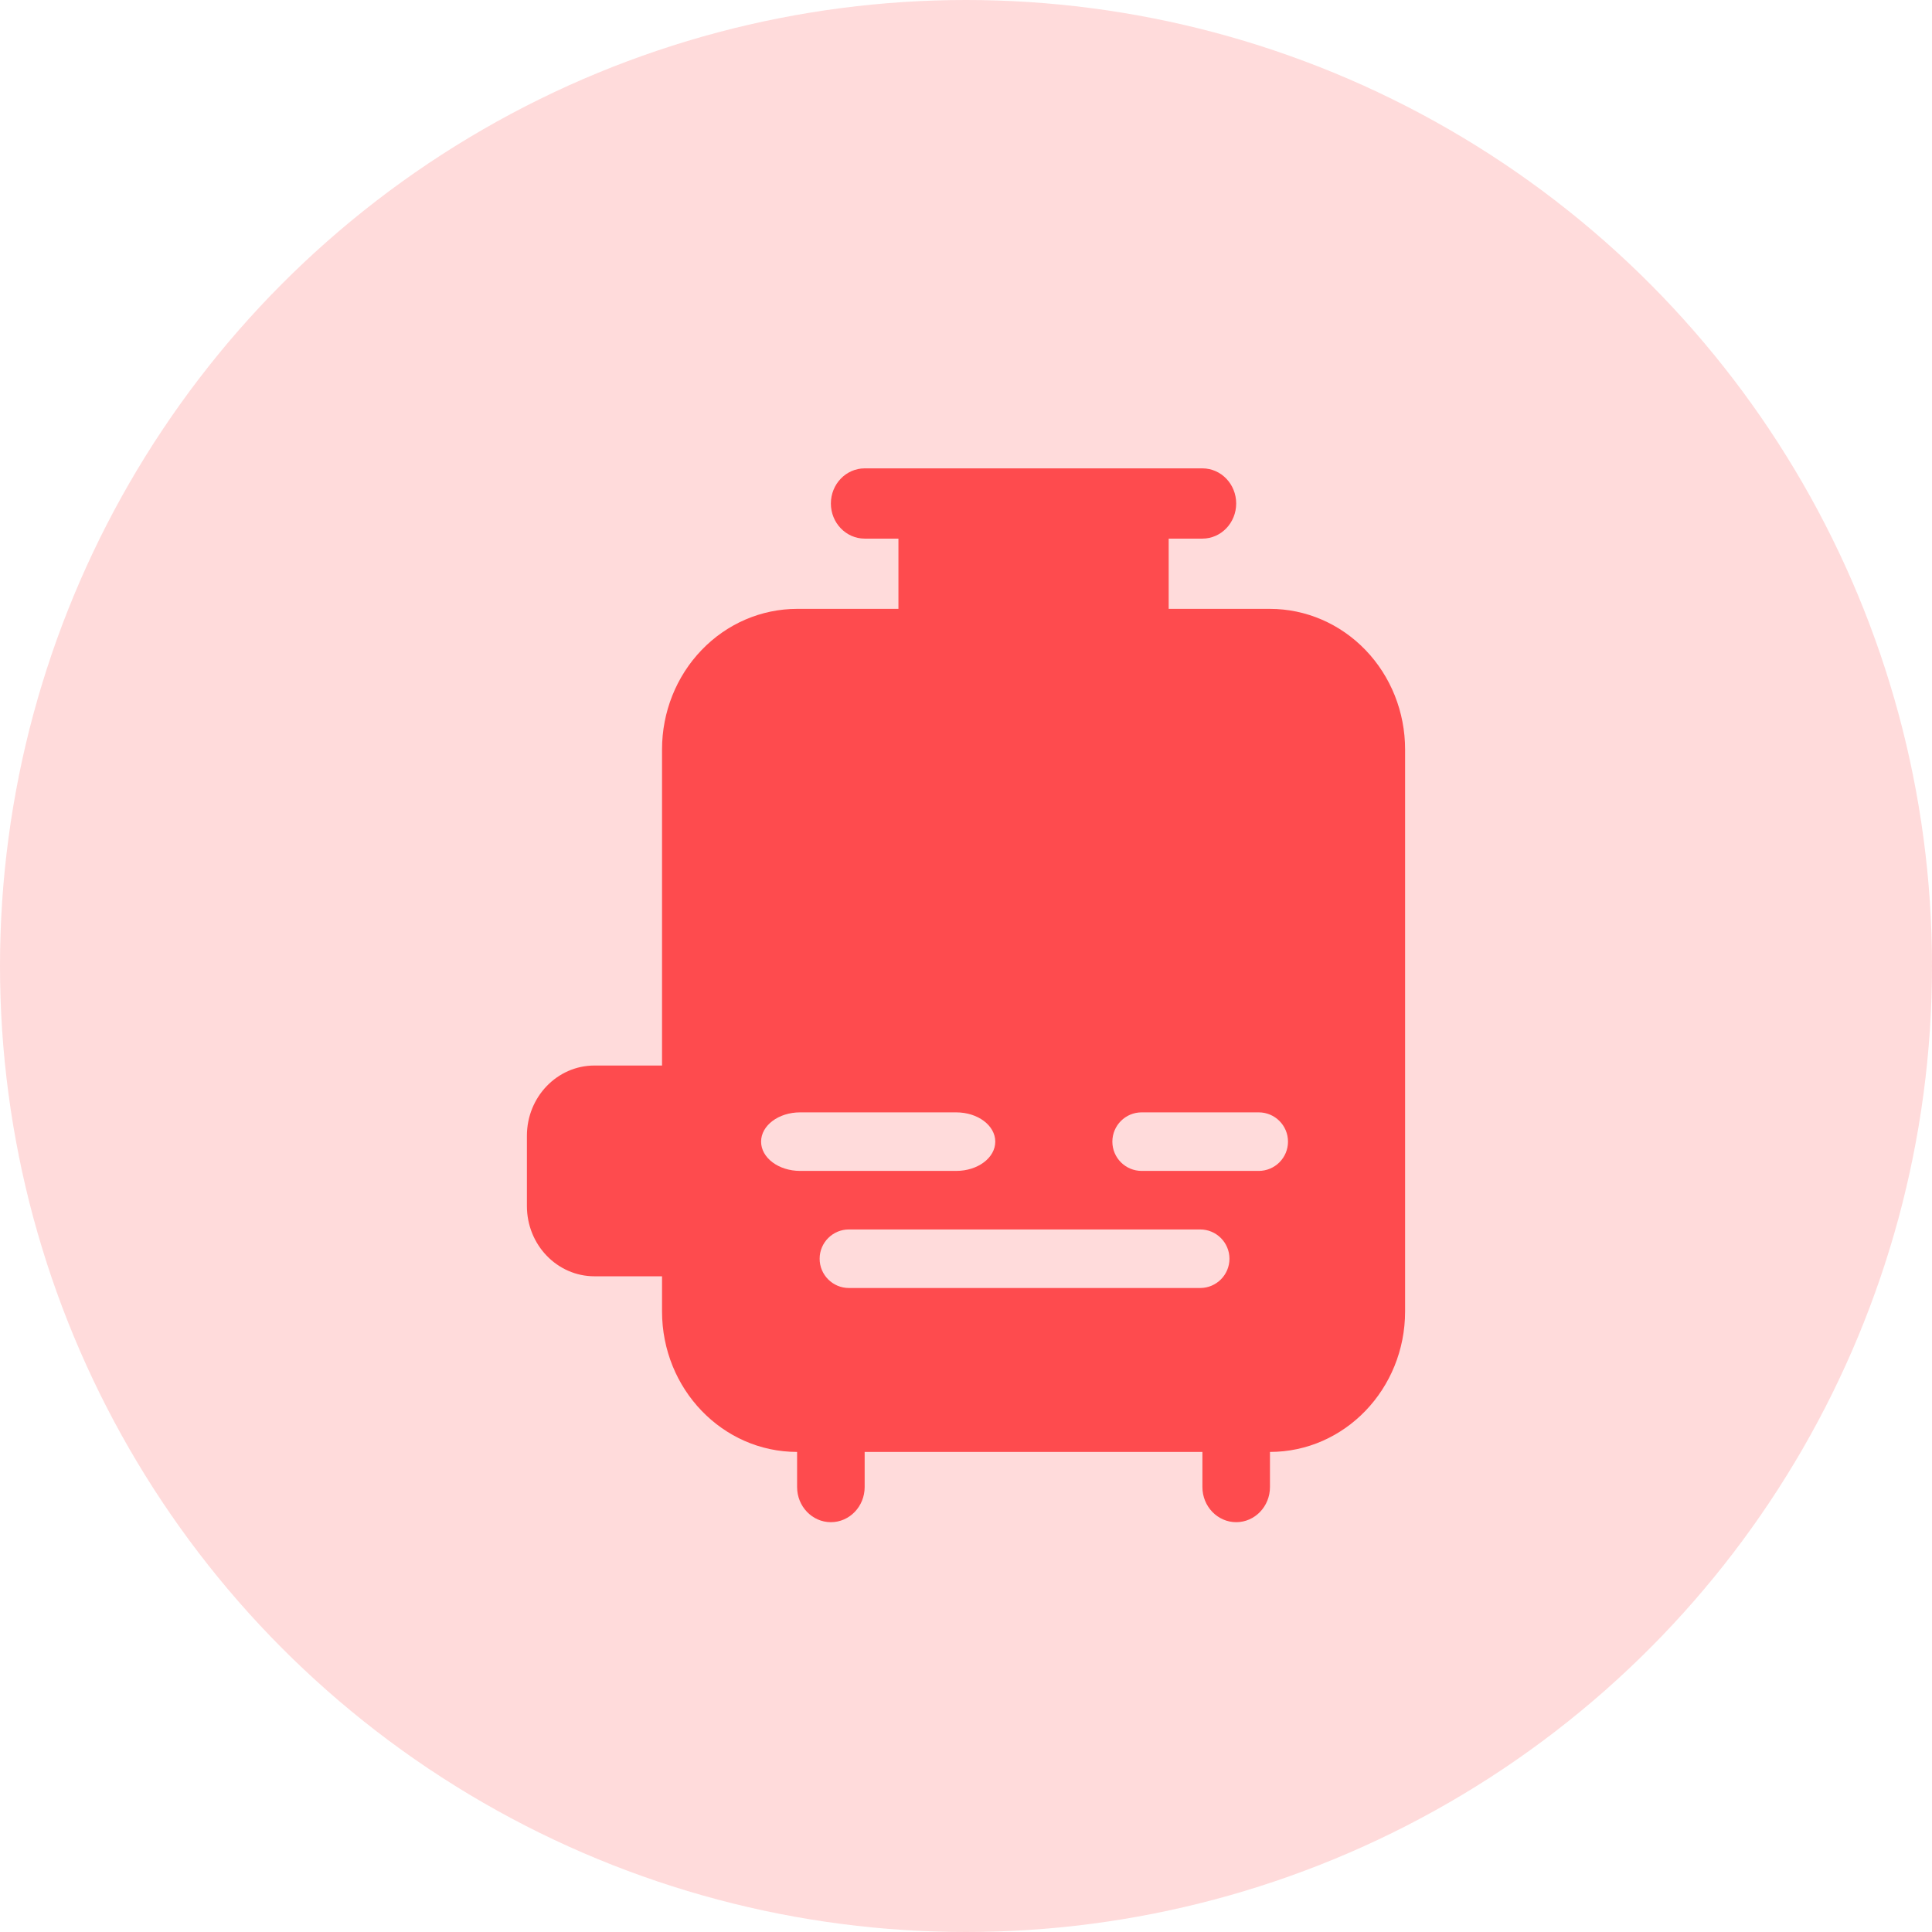 <?xml version="1.0" encoding="UTF-8"?>
<svg width="33px" height="33px" viewBox="0 0 33 33" version="1.1" xmlns="http://www.w3.org/2000/svg" xmlns:xlink="http://www.w3.org/1999/xlink">
    <title>编组 8</title>
    <g id="定稿修改" stroke="none" stroke-width="1" fill="none" fill-rule="evenodd">
        <g id="整体" transform="translate(-1699, -857)" fill="#FE4B4E" fill-rule="nonzero">
            <g id="编组-8" transform="translate(1699, 857)">
                <circle id="椭圆形备份-20" fill-opacity="0.2" cx="16.5" cy="16.5" r="16.5"></circle>
                <path d="M20.538,8 C20.857,8 21.115,8.269 21.115,8.6 C21.115,8.931 20.857,9.2 20.538,9.2 L19.962,9.2 L19.962,10.4 L21.692,10.4 C22.304,10.4 22.891,10.653 23.324,11.103 C23.757,11.553 24,12.163 24,12.8 L24,22.4 C24,23.725 22.967,24.8 21.692,24.8 L21.692,25.4 C21.692,25.731 21.434,26 21.115,26 C20.797,26 20.538,25.731 20.538,25.4 L20.538,24.8 L14.769,24.8 L14.769,25.4 C14.769,25.731 14.511,26 14.192,26 C13.874,26 13.615,25.731 13.615,25.4 L13.615,24.8 C12.341,24.8 11.308,23.725 11.308,22.4 L11.308,21.8 L10.154,21.8 C9.517,21.8 9,21.263 9,20.6 L9,19.4 C9,18.737 9.517,18.2 10.154,18.2 L11.308,18.2 L11.308,12.8 C11.308,12.163 11.551,11.553 11.984,11.103 C12.416,10.653 13.003,10.4 13.615,10.4 L15.346,10.4 L15.346,9.2 L14.769,9.2 C14.451,9.2 14.192,8.931 14.192,8.6 C14.192,8.269 14.451,8 14.769,8 L20.538,8 Z M20.5,21 L14.5,21 C14.224,21 14,21.224 14,21.5 C14,21.776 14.224,22 14.5,22 L14.5,22 L20.5,22 C20.776,22 21,21.776 21,21.5 C21,21.224 20.776,21 20.5,21 L20.5,21 Z M16.333,19 L13.667,19 C13.298,19 13,19.224 13,19.5 C13,19.776 13.298,20 13.667,20 L13.667,20 L16.333,20 C16.702,20 17,19.776 17,19.5 C17,19.224 16.702,19 16.333,19 L16.333,19 Z M21.5,19 L19.5,19 C19.224,19 19,19.224 19,19.5 C19,19.776 19.224,20 19.5,20 L19.5,20 L21.5,20 C21.776,20 22,19.776 22,19.5 C22,19.224 21.776,19 21.5,19 L21.5,19 Z" id="形状结合"></path>
            </g>
        </g>
    </g>
</svg>